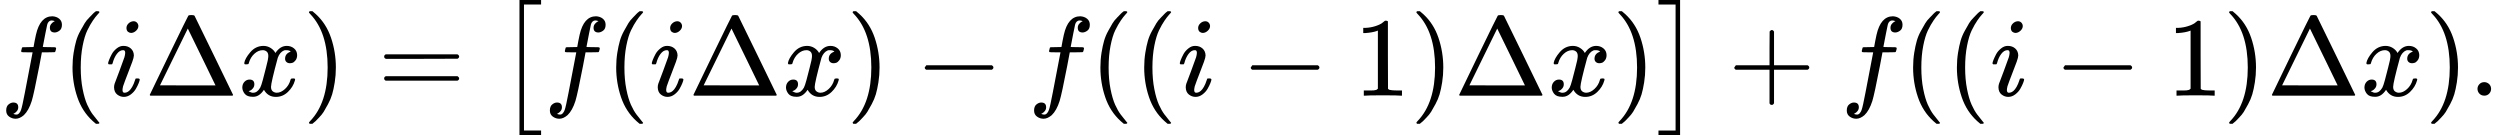 <svg style="vertical-align:-.791ex" xmlns="http://www.w3.org/2000/svg" width="50.234ex" height="2.713ex" viewBox="0 -849.5 22203.3 1199" xmlns:xlink="http://www.w3.org/1999/xlink"><defs><path id="a" d="M118-162q2 0 6-2t11-3 12-1q13 0 24 13t16 29q10 27 34 153t46 240 22 115v3h-47q-47 0-50 2-4 3-4 10l7 28q2 5 8 5t47 1q48 0 48 1 0 2 9 50t12 58q37 165 146 165 37-2 61-22t24-53q0-36-21-52t-42-17q-44 0-44 42 0 19 11 33t24 21l9 5q-16 6-30 6-12 0-23-10t-15-28q-7-29-16-78t-16-83-7-36 55-2q45 0 52-1t11-6q1-4-2-17t-5-16q-2-5-9-5t-54-1h-56l-23-122Q301 15 282-47q-27-85-70-126-37-32-73-32-32 0-58 19t-26 54q0 37 21 54t42 17q44 0 44-42 0-19-11-33t-24-21z"/><path id="b" d="M94 250q0 69 10 131t23 107 37 88 38 67 42 52 33 34 25 21h17q14 0 14-9 0-3-17-21t-41-53-49-86-42-138-17-193 17-192 41-139 49-86 42-53 17-21q0-9-15-9h-16l-28 24q-94 85-137 212T94 250"/><path id="c" d="M184 600q0 24 19 42t44 19q18 0 30-12t13-30q0-23-20-42t-44-20q-15 0-28 10t-14 33M21 287q0 8 9 31t24 51 44 51 60 22q39 0 65-23t27-62q0-17-14-56t-40-105-42-113q-5-22-5-32 0-25 17-25 9 0 19 3t23 14 27 35 25 59q3 12 5 14t17 2q20 0 20-10 0-8-9-31t-25-51-45-50-62-22q-32 0-59 21T74 74q0 17 5 32t43 114q38 101 44 121t7 39q0 24-17 24h-2q-30 0-55-33t-38-84q-1-1-2-3t-1-3-2-2-3-1-4 0-8 0H27q-6 6-6 9"/><path id="d" d="M51 0q-5 4-5 7 0 2 169 350t173 352q3 7 28 7 23 0 28-7 3-4 172-352T786 7q0-3-5-7zm456 344L384 596 137 92l246-1h247q0 2-123 253"/><path id="e" d="M52 289q7 42 54 97t116 56q35 0 64-18t43-45q42 63 101 63 37 0 64-22t28-59q0-29-14-47t-27-22-23-4q-19 0-31 11t-12 29q0 46 50 63-11 13-40 13-13 0-19-2-38-16-56-66-60-221-60-258 0-28 16-40t35-12q37 0 73 33t49 81q3 10 6 11t16 2h4q15 0 15-8 0-1-2-11-16-57-62-101T333-11q-70 0-106 63-41-62-94-62h-6q-49 0-70 26T35 71q0 32 19 52t45 20q43 0 43-42 0-20-12-35t-23-20-13-5l-3-1q0-1 6-4t16-7 19-3q36 0 62 45 9 16 23 68t28 108 16 66q5 27 5 39 0 28-15 40t-34 12q-40 0-75-32t-49-82q-2-9-5-10t-16-2H58q-6 6-6 11"/><path id="f" d="m60 749 4 1h22l28-24q94-85 137-212t43-264q0-68-10-131T261 12t-37-88-38-67-41-51-32-33-23-19l-4-4H63q-3 0-5 3t-3 9q1 1 11 13Q221-64 221 250T66 725q-10 12-11 13 0 8 5 11"/><path id="g" d="M56 347q0 13 14 20h637q15-8 15-20 0-11-14-19l-318-1H72q-16 5-16 20m0-194q0 15 16 20h636q14-10 14-20 0-13-15-20H70q-14 7-14 20"/><path id="h" d="M202-349V850h192v-40H242V-309h152v-40z"/><path id="i" d="M84 237v13l14 20h581q15-8 15-20t-15-20H98q-14 7-14 20Z"/><path id="j" d="m213 578-13-5q-14-5-40-10t-58-7H83v46h19q47 2 87 15t56 24 28 22q2 3 12 3 9 0 17-6V361l1-300q7-7 12-9t24-4 62-2h26V0h-11q-21 3-159 3-136 0-157-3H88v46h64q16 0 25 1t16 3 8 2 6 5 6 4z"/><path id="k" d="M22 810v40h192V-349H22v40h152V810z"/><path id="l" d="M56 237v13l14 20h299v150l1 150q10 13 19 13 13 0 20-15V270h298q15-8 15-20t-15-20H409V-68q-8-14-18-14h-4q-12 0-18 14v298H70q-14 7-14 20Z"/><path id="m" d="M78 60q0 24 17 42t43 18q24 0 42-16t19-43q0-25-17-43T139 0 96 17 78 60"/></defs><g stroke="currentColor" fill="currentColor" stroke-width="0"><use data-c="1D453" xlink:href="#a" transform="scale(1 -1)"/><use data-c="28" xlink:href="#b" transform="scale(1 -1) translate(550)"/><use data-c="1D456" xlink:href="#c" transform="scale(1 -1) translate(939)"/><use data-c="394" xlink:href="#d" transform="scale(1 -1) translate(1284)"/><use data-c="1D465" xlink:href="#e" transform="scale(1 -1) translate(2117)"/><use data-c="29" xlink:href="#f" transform="scale(1 -1) translate(2689)"/><use data-c="3D" xlink:href="#g" transform="scale(1 -1) translate(3355.8)"/><g data-mjx-texclass="OPEN"><use data-c="5B" xlink:href="#h" transform="scale(1 -1) translate(4411.6) translate(0 -.5)"/></g><use data-c="1D453" xlink:href="#a" transform="scale(1 -1) translate(4828.6)"/><use data-c="28" xlink:href="#b" transform="scale(1 -1) translate(5378.6)"/><use data-c="1D456" xlink:href="#c" transform="scale(1 -1) translate(5767.6)"/><use data-c="394" xlink:href="#d" transform="scale(1 -1) translate(6112.6)"/><use data-c="1D465" xlink:href="#e" transform="scale(1 -1) translate(6945.6)"/><use data-c="29" xlink:href="#f" transform="scale(1 -1) translate(7517.6)"/><use data-c="2212" xlink:href="#i" transform="scale(1 -1) translate(8128.8)"/><use data-c="1D453" xlink:href="#a" transform="scale(1 -1) translate(9129)"/><use data-c="28" xlink:href="#b" transform="scale(1 -1) translate(9679)"/><use data-c="28" xlink:href="#b" transform="scale(1 -1) translate(10068)"/><use data-c="1D456" xlink:href="#c" transform="scale(1 -1) translate(10457)"/><use data-c="2212" xlink:href="#i" transform="scale(1 -1) translate(11024.2)"/><use data-c="31" xlink:href="#j" transform="scale(1 -1) translate(12024.4)"/><use data-c="29" xlink:href="#f" transform="scale(1 -1) translate(12524.4)"/><use data-c="394" xlink:href="#d" transform="scale(1 -1) translate(12913.4)"/><use data-c="1D465" xlink:href="#e" transform="scale(1 -1) translate(13746.4)"/><use data-c="29" xlink:href="#f" transform="scale(1 -1) translate(14318.4)"/><g data-mjx-texclass="CLOSE"><use data-c="5D" xlink:href="#k" transform="scale(1 -1) translate(14707.4) translate(0 -.5)"/></g><use data-c="2B" xlink:href="#l" transform="scale(1 -1) translate(15346.7)"/><use data-c="1D453" xlink:href="#a" transform="scale(1 -1) translate(16346.9)"/><use data-c="28" xlink:href="#b" transform="scale(1 -1) translate(16896.9)"/><use data-c="28" xlink:href="#b" transform="scale(1 -1) translate(17285.9)"/><use data-c="1D456" xlink:href="#c" transform="scale(1 -1) translate(17674.9)"/><use data-c="2212" xlink:href="#i" transform="scale(1 -1) translate(18242.1)"/><use data-c="31" xlink:href="#j" transform="scale(1 -1) translate(19242.3)"/><use data-c="29" xlink:href="#f" transform="scale(1 -1) translate(19742.3)"/><use data-c="394" xlink:href="#d" transform="scale(1 -1) translate(20131.3)"/><use data-c="1D465" xlink:href="#e" transform="scale(1 -1) translate(20964.3)"/><use data-c="29" xlink:href="#f" transform="scale(1 -1) translate(21536.3)"/><use data-c="2E" xlink:href="#m" transform="scale(1 -1) translate(21925.3)"/></g></svg>